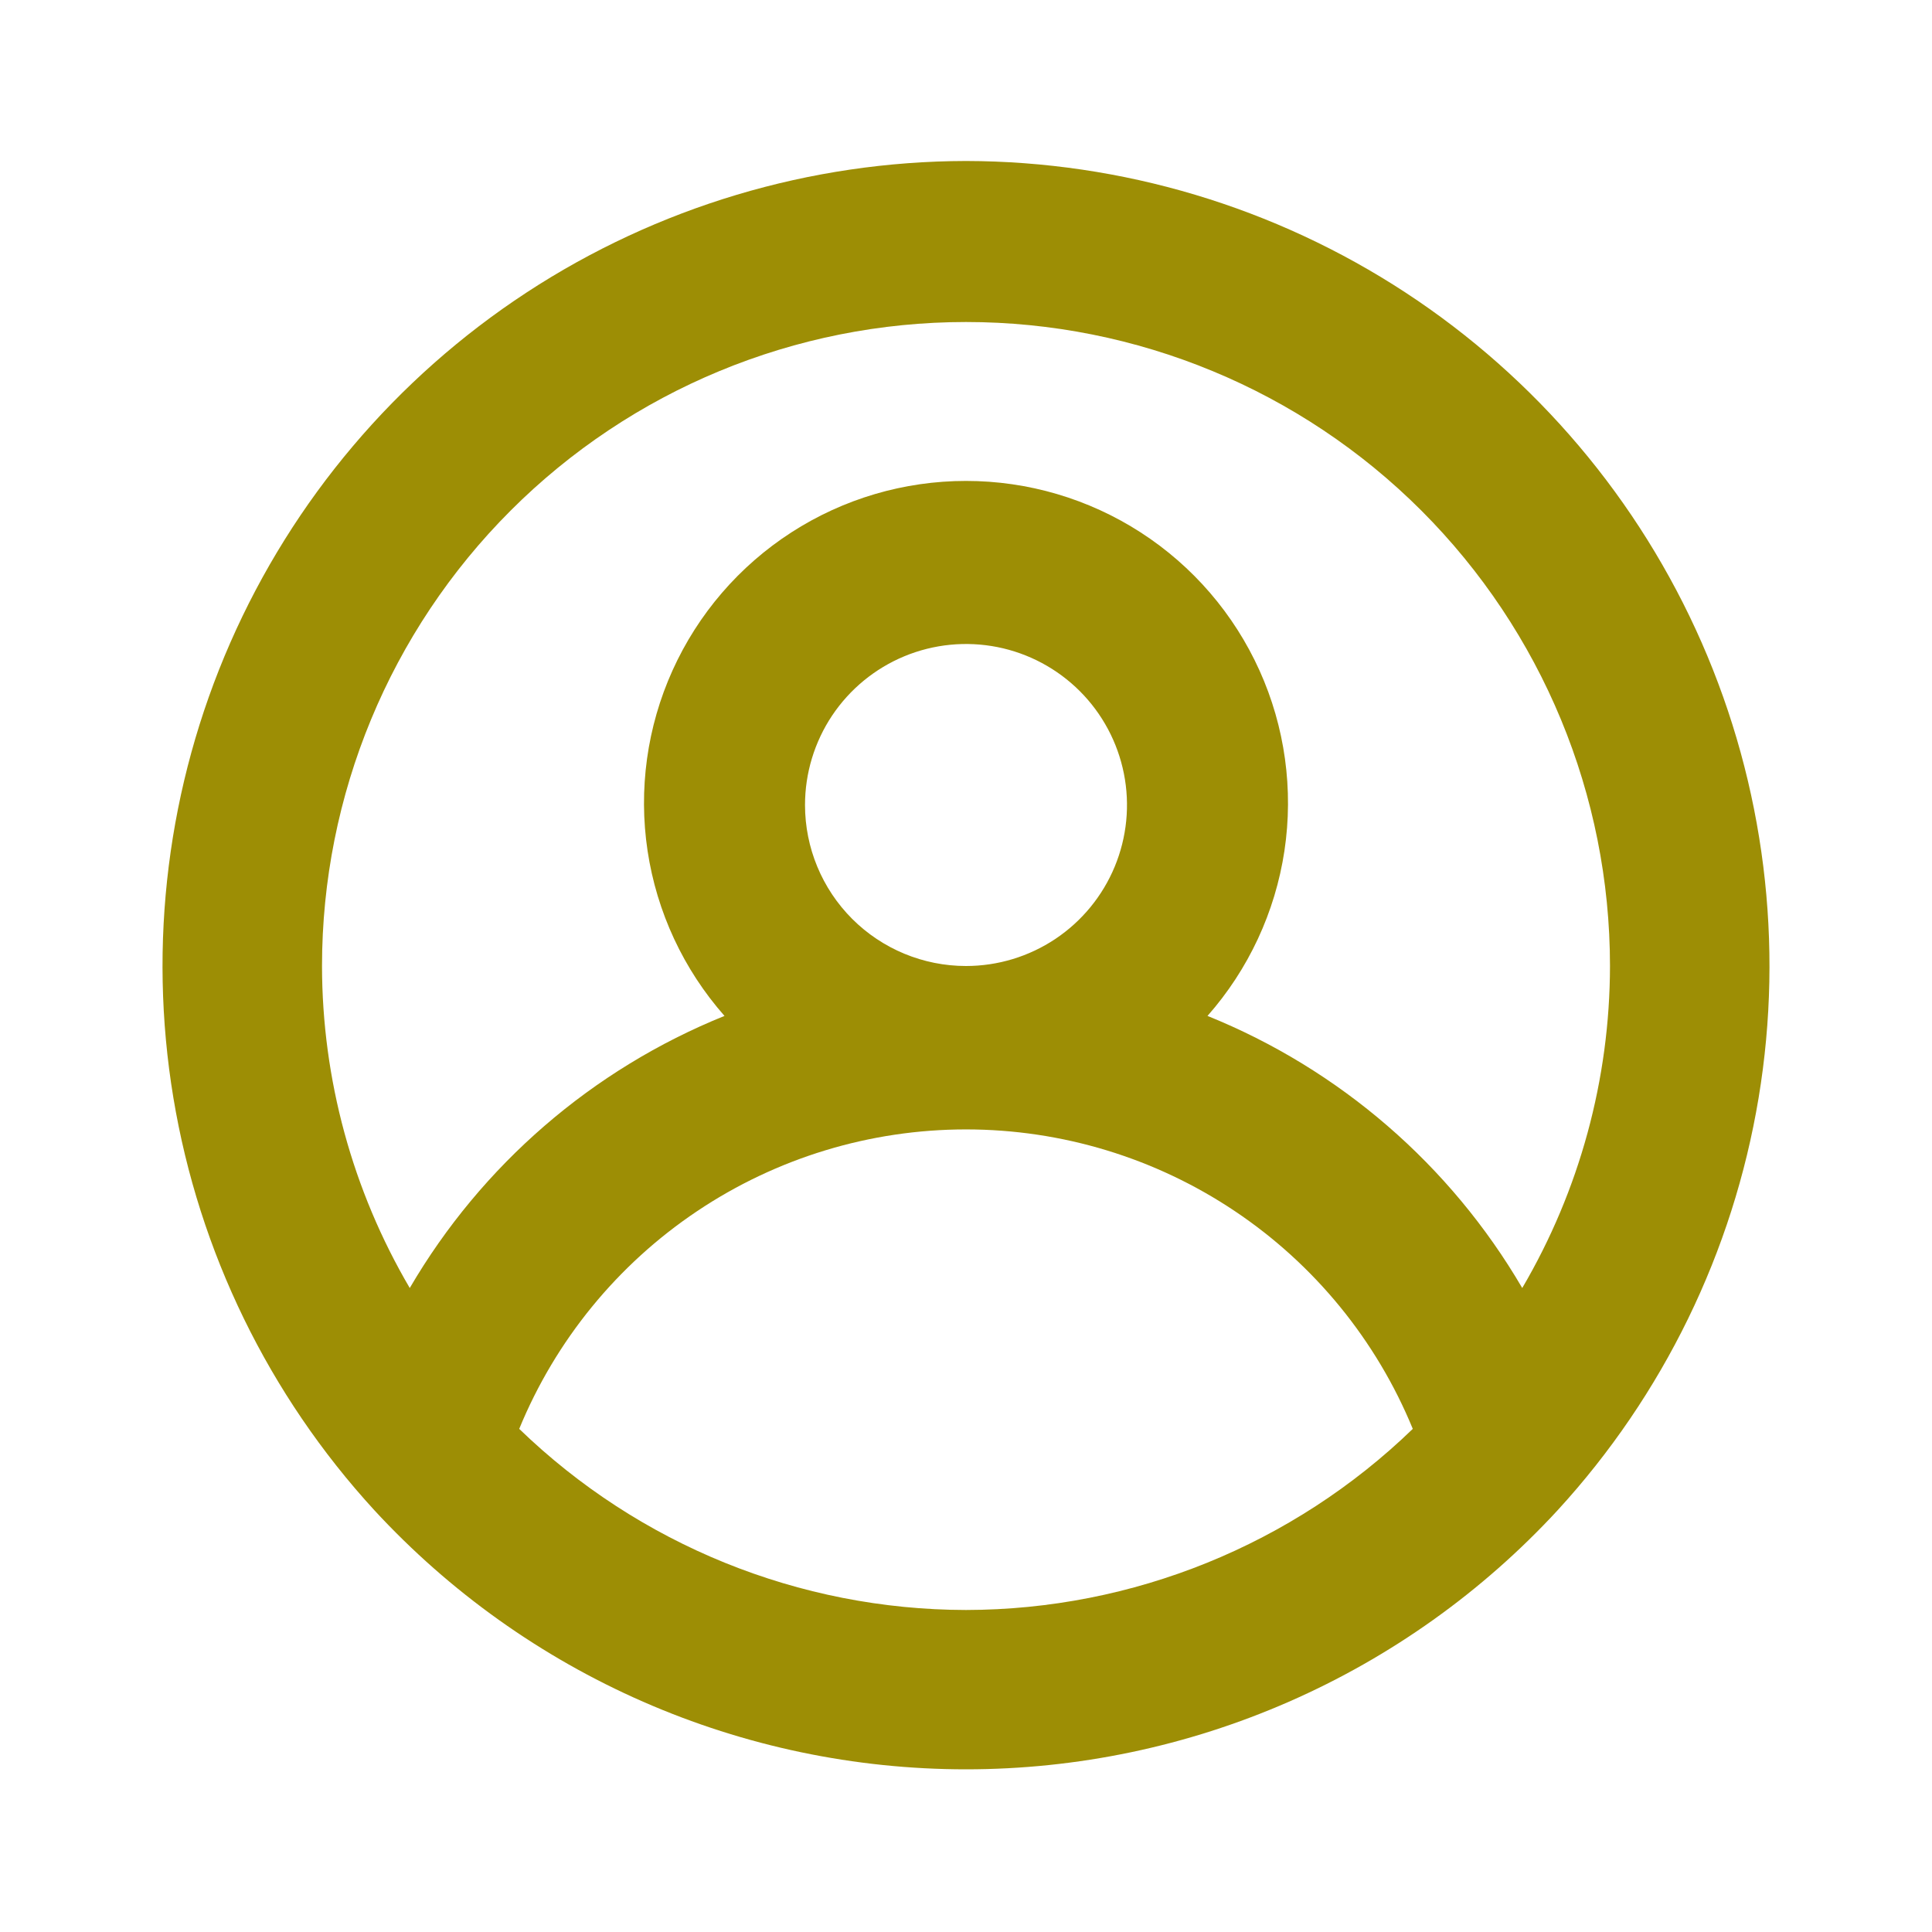 <svg width="55" height="55" viewBox="0 0 55 55" fill="none" xmlns="http://www.w3.org/2000/svg">
<g id="profile">
<path id="Vector" d="M27.5 4.583C23.055 4.592 18.709 5.893 14.99 8.327C11.272 10.762 8.341 14.226 6.556 18.296C4.771 22.367 4.208 26.869 4.936 31.253C5.664 35.638 7.652 39.716 10.656 42.992C12.802 45.318 15.407 47.174 18.306 48.444C21.205 49.714 24.335 50.369 27.5 50.369C30.665 50.369 33.795 49.714 36.694 48.444C39.593 47.174 42.198 45.318 44.344 42.992C47.348 39.716 49.336 35.638 50.064 31.253C50.792 26.869 50.229 22.367 48.444 18.296C46.659 14.226 43.728 10.762 40.01 8.327C36.291 5.893 31.945 4.592 27.5 4.583ZM27.5 45.833C22.753 45.826 18.193 43.978 14.781 40.677C15.817 38.155 17.579 35.998 19.844 34.48C22.109 32.962 24.774 32.152 27.5 32.152C30.226 32.152 32.891 32.962 35.156 34.48C37.421 35.998 39.183 38.155 40.219 40.677C36.807 43.978 32.247 45.826 27.5 45.833ZM22.917 22.917C22.917 22.01 23.186 21.124 23.689 20.37C24.193 19.617 24.909 19.029 25.746 18.682C26.584 18.335 27.505 18.245 28.394 18.421C29.283 18.598 30.1 19.035 30.741 19.676C31.382 20.317 31.818 21.134 31.995 22.023C32.172 22.912 32.081 23.833 31.734 24.671C31.387 25.508 30.8 26.224 30.046 26.728C29.293 27.231 28.407 27.5 27.5 27.5C26.284 27.5 25.119 27.017 24.259 26.158C23.4 25.298 22.917 24.132 22.917 22.917ZM43.335 36.667C41.288 33.164 38.136 30.44 34.375 28.921C35.542 27.598 36.302 25.966 36.565 24.222C36.827 22.477 36.581 20.694 35.855 19.086C35.129 17.478 33.955 16.114 32.473 15.157C30.991 14.2 29.264 13.691 27.5 13.691C25.736 13.691 24.009 14.2 22.527 15.157C21.045 16.114 19.871 17.478 19.145 19.086C18.419 20.694 18.173 22.477 18.435 24.222C18.698 25.966 19.458 27.598 20.625 28.921C16.863 30.44 13.712 33.164 11.665 36.667C10.033 33.887 9.171 30.723 9.167 27.5C9.167 22.638 11.098 17.975 14.536 14.536C17.974 11.098 22.638 9.167 27.5 9.167C32.362 9.167 37.026 11.098 40.464 14.536C43.902 17.975 45.833 22.638 45.833 27.5C45.829 30.723 44.967 33.887 43.335 36.667Z" fill="#9D8E05"/>
</g>
</svg>
